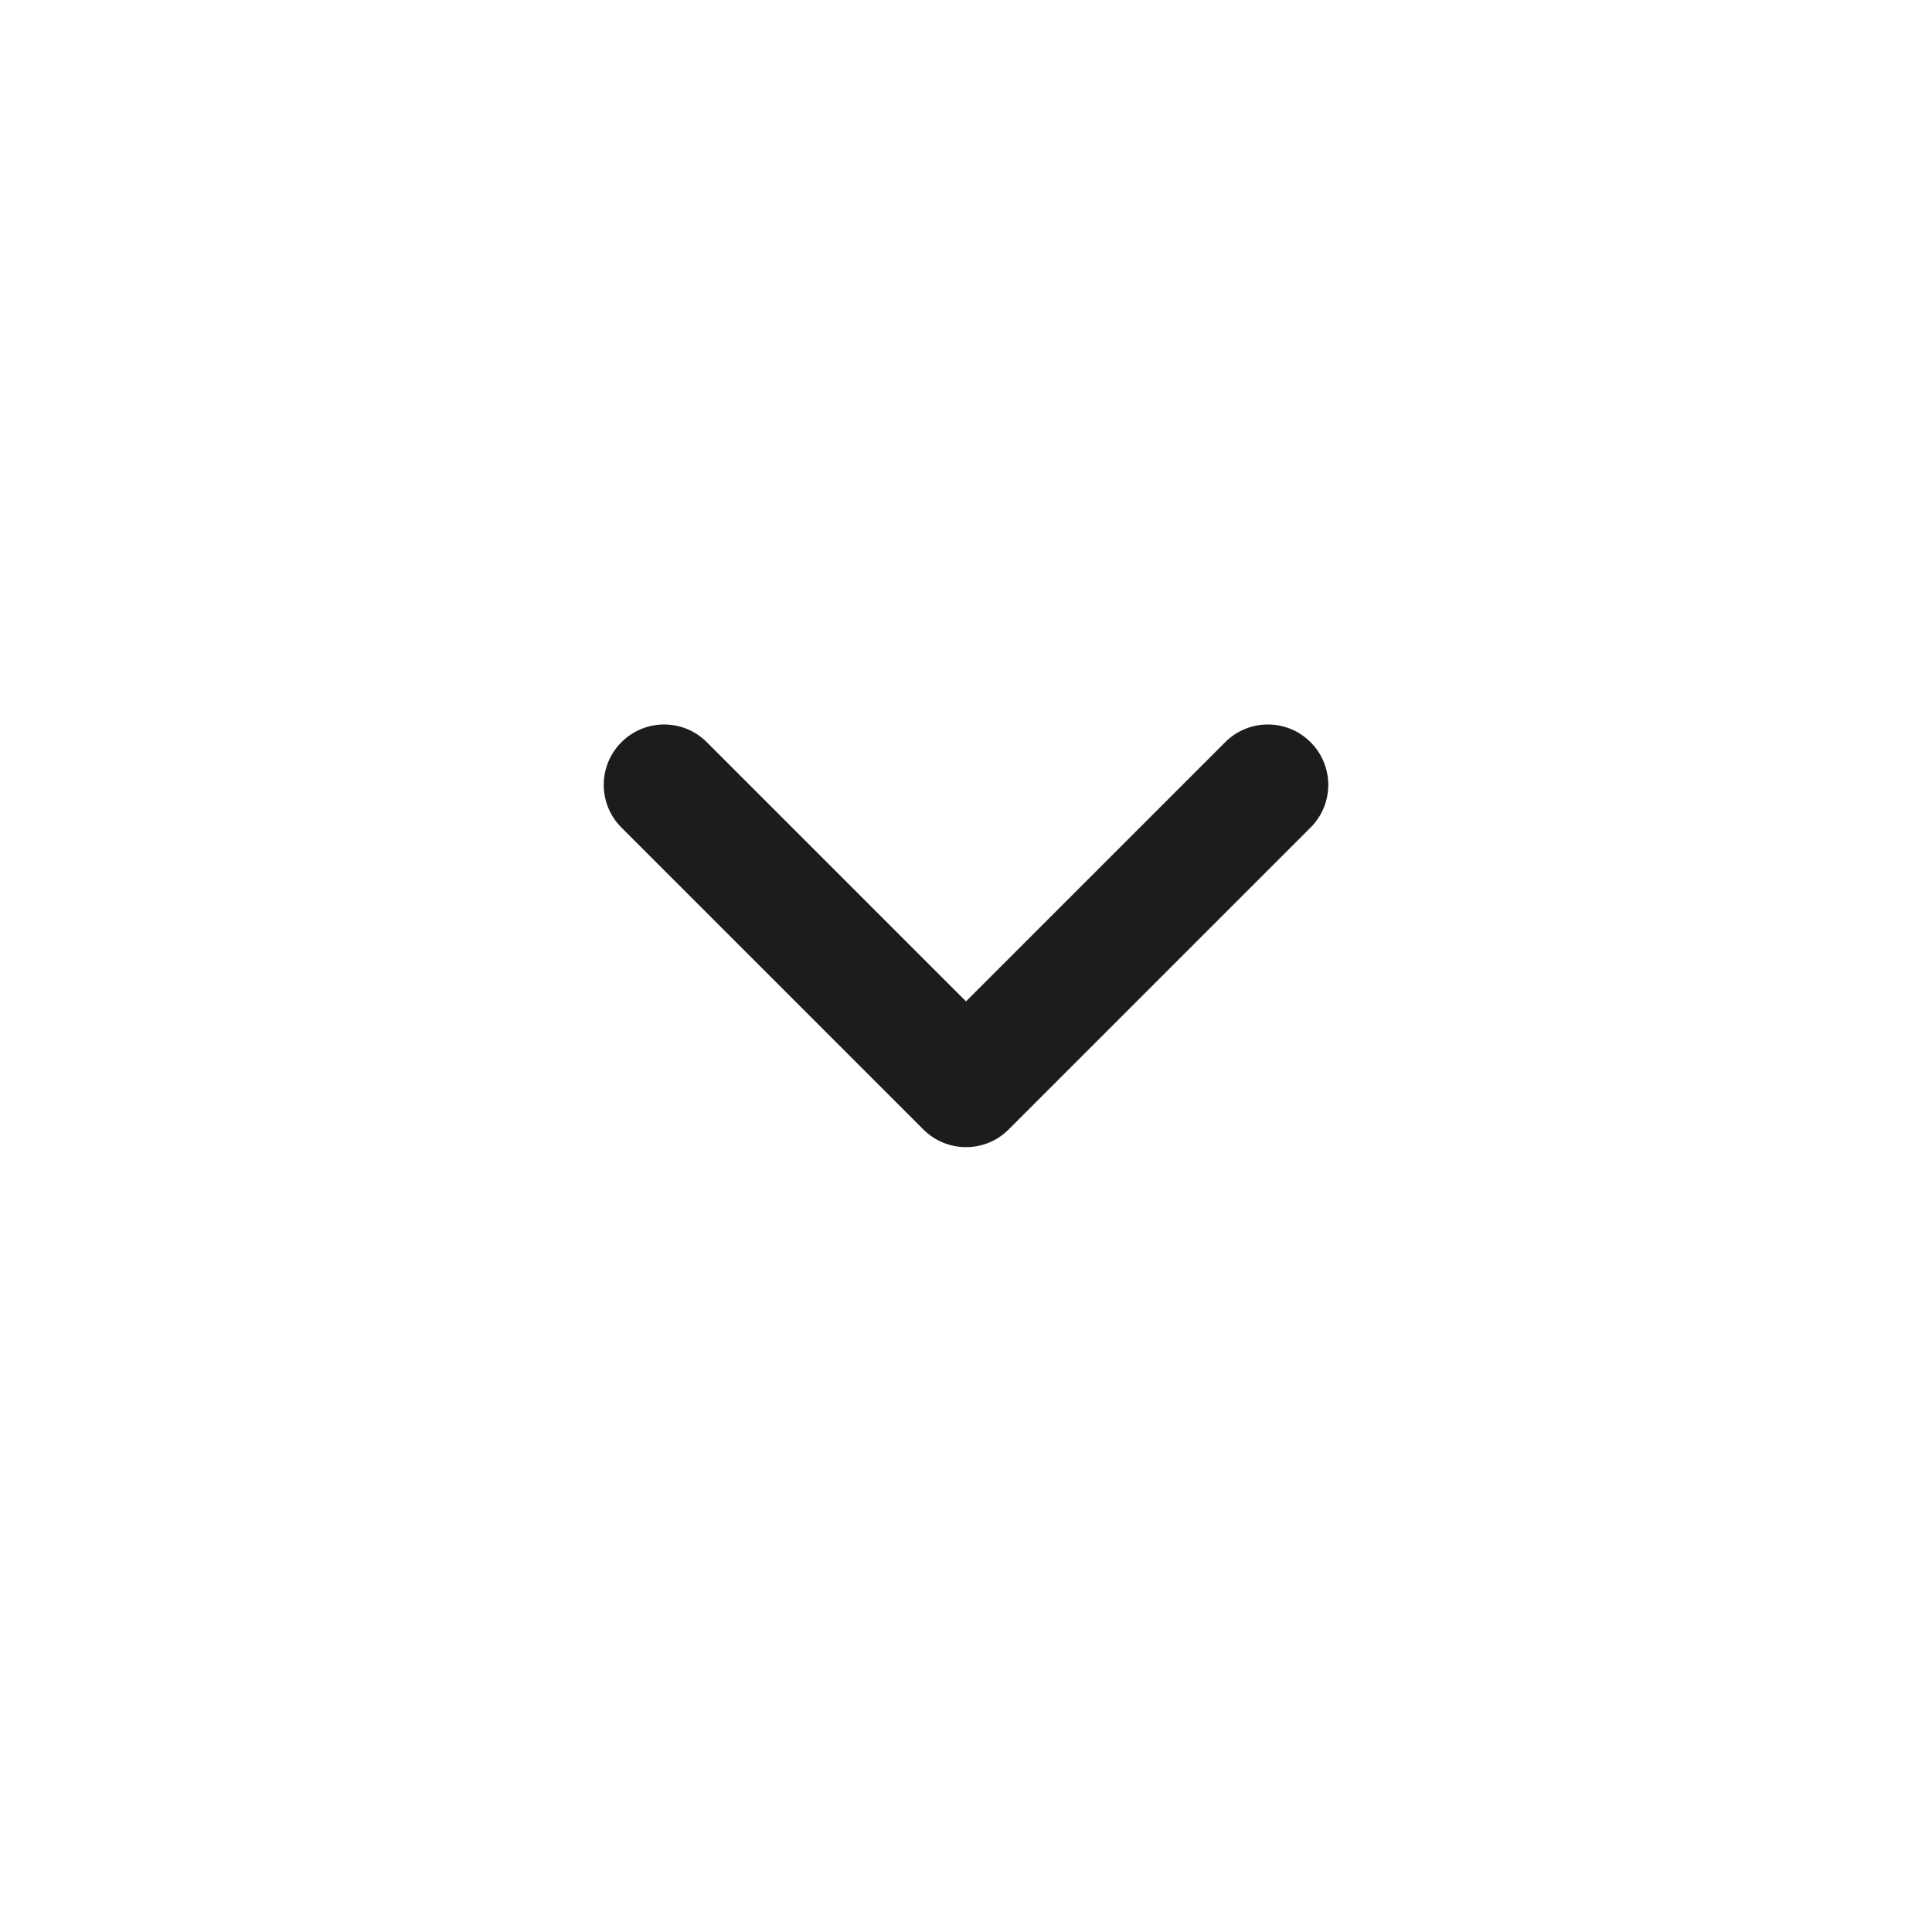<svg width="32" height="32" viewBox="0 0 32 32" fill="none" xmlns="http://www.w3.org/2000/svg">
<path fill-rule="evenodd" clip-rule="evenodd" d="M21.707 12.293C22.098 12.683 22.098 13.317 21.707 13.707L16.707 18.707C16.317 19.098 15.683 19.098 15.293 18.707L10.293 13.707C9.902 13.317 9.902 12.683 10.293 12.293C10.683 11.902 11.317 11.902 11.707 12.293L16 16.586L20.293 12.293C20.683 11.902 21.317 11.902 21.707 12.293Z" fill="#1C1C1C"/>
</svg>

